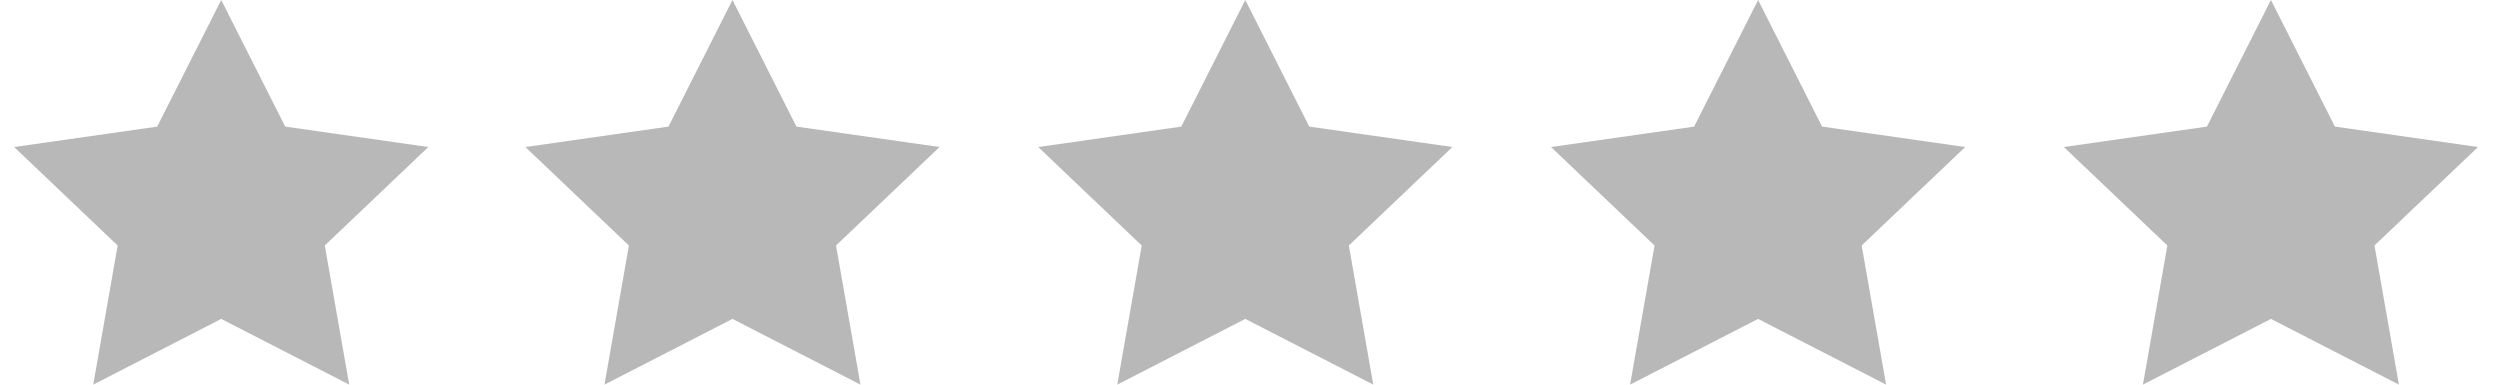 <svg width="78" height="12" viewBox="0 0 78 12" fill="none" xmlns="http://www.w3.org/2000/svg"><path d="M6.902 0l1.997 3.95 4.465.637-3.231 3.072.762 4.341-3.993-2.05L2.909 12l.762-4.34-3.23-3.073 4.464-.637L6.902 0zm15.951 0l1.996 3.95 4.465.637-3.23 3.072.762 4.341-3.993-2.05L18.859 12l.763-4.34-3.23-3.073 4.464-.637L22.853 0zm16 0l1.996 3.95 4.465.637-3.23 3.072.762 4.341-3.993-2.05L34.859 12l.763-4.34-3.23-3.073 4.464-.637L38.853 0zm16 0l1.996 3.95 4.465.637-3.23 3.072.762 4.341-3.993-2.05L50.859 12l.763-4.34-3.23-3.073 4.464-.637L54.853 0zm16 0l1.996 3.95 4.465.637-3.23 3.072.762 4.341-3.993-2.05L66.859 12l.763-4.34-3.23-3.073 4.464-.637L70.853 0z" fill="#B8B8B8"/></svg>